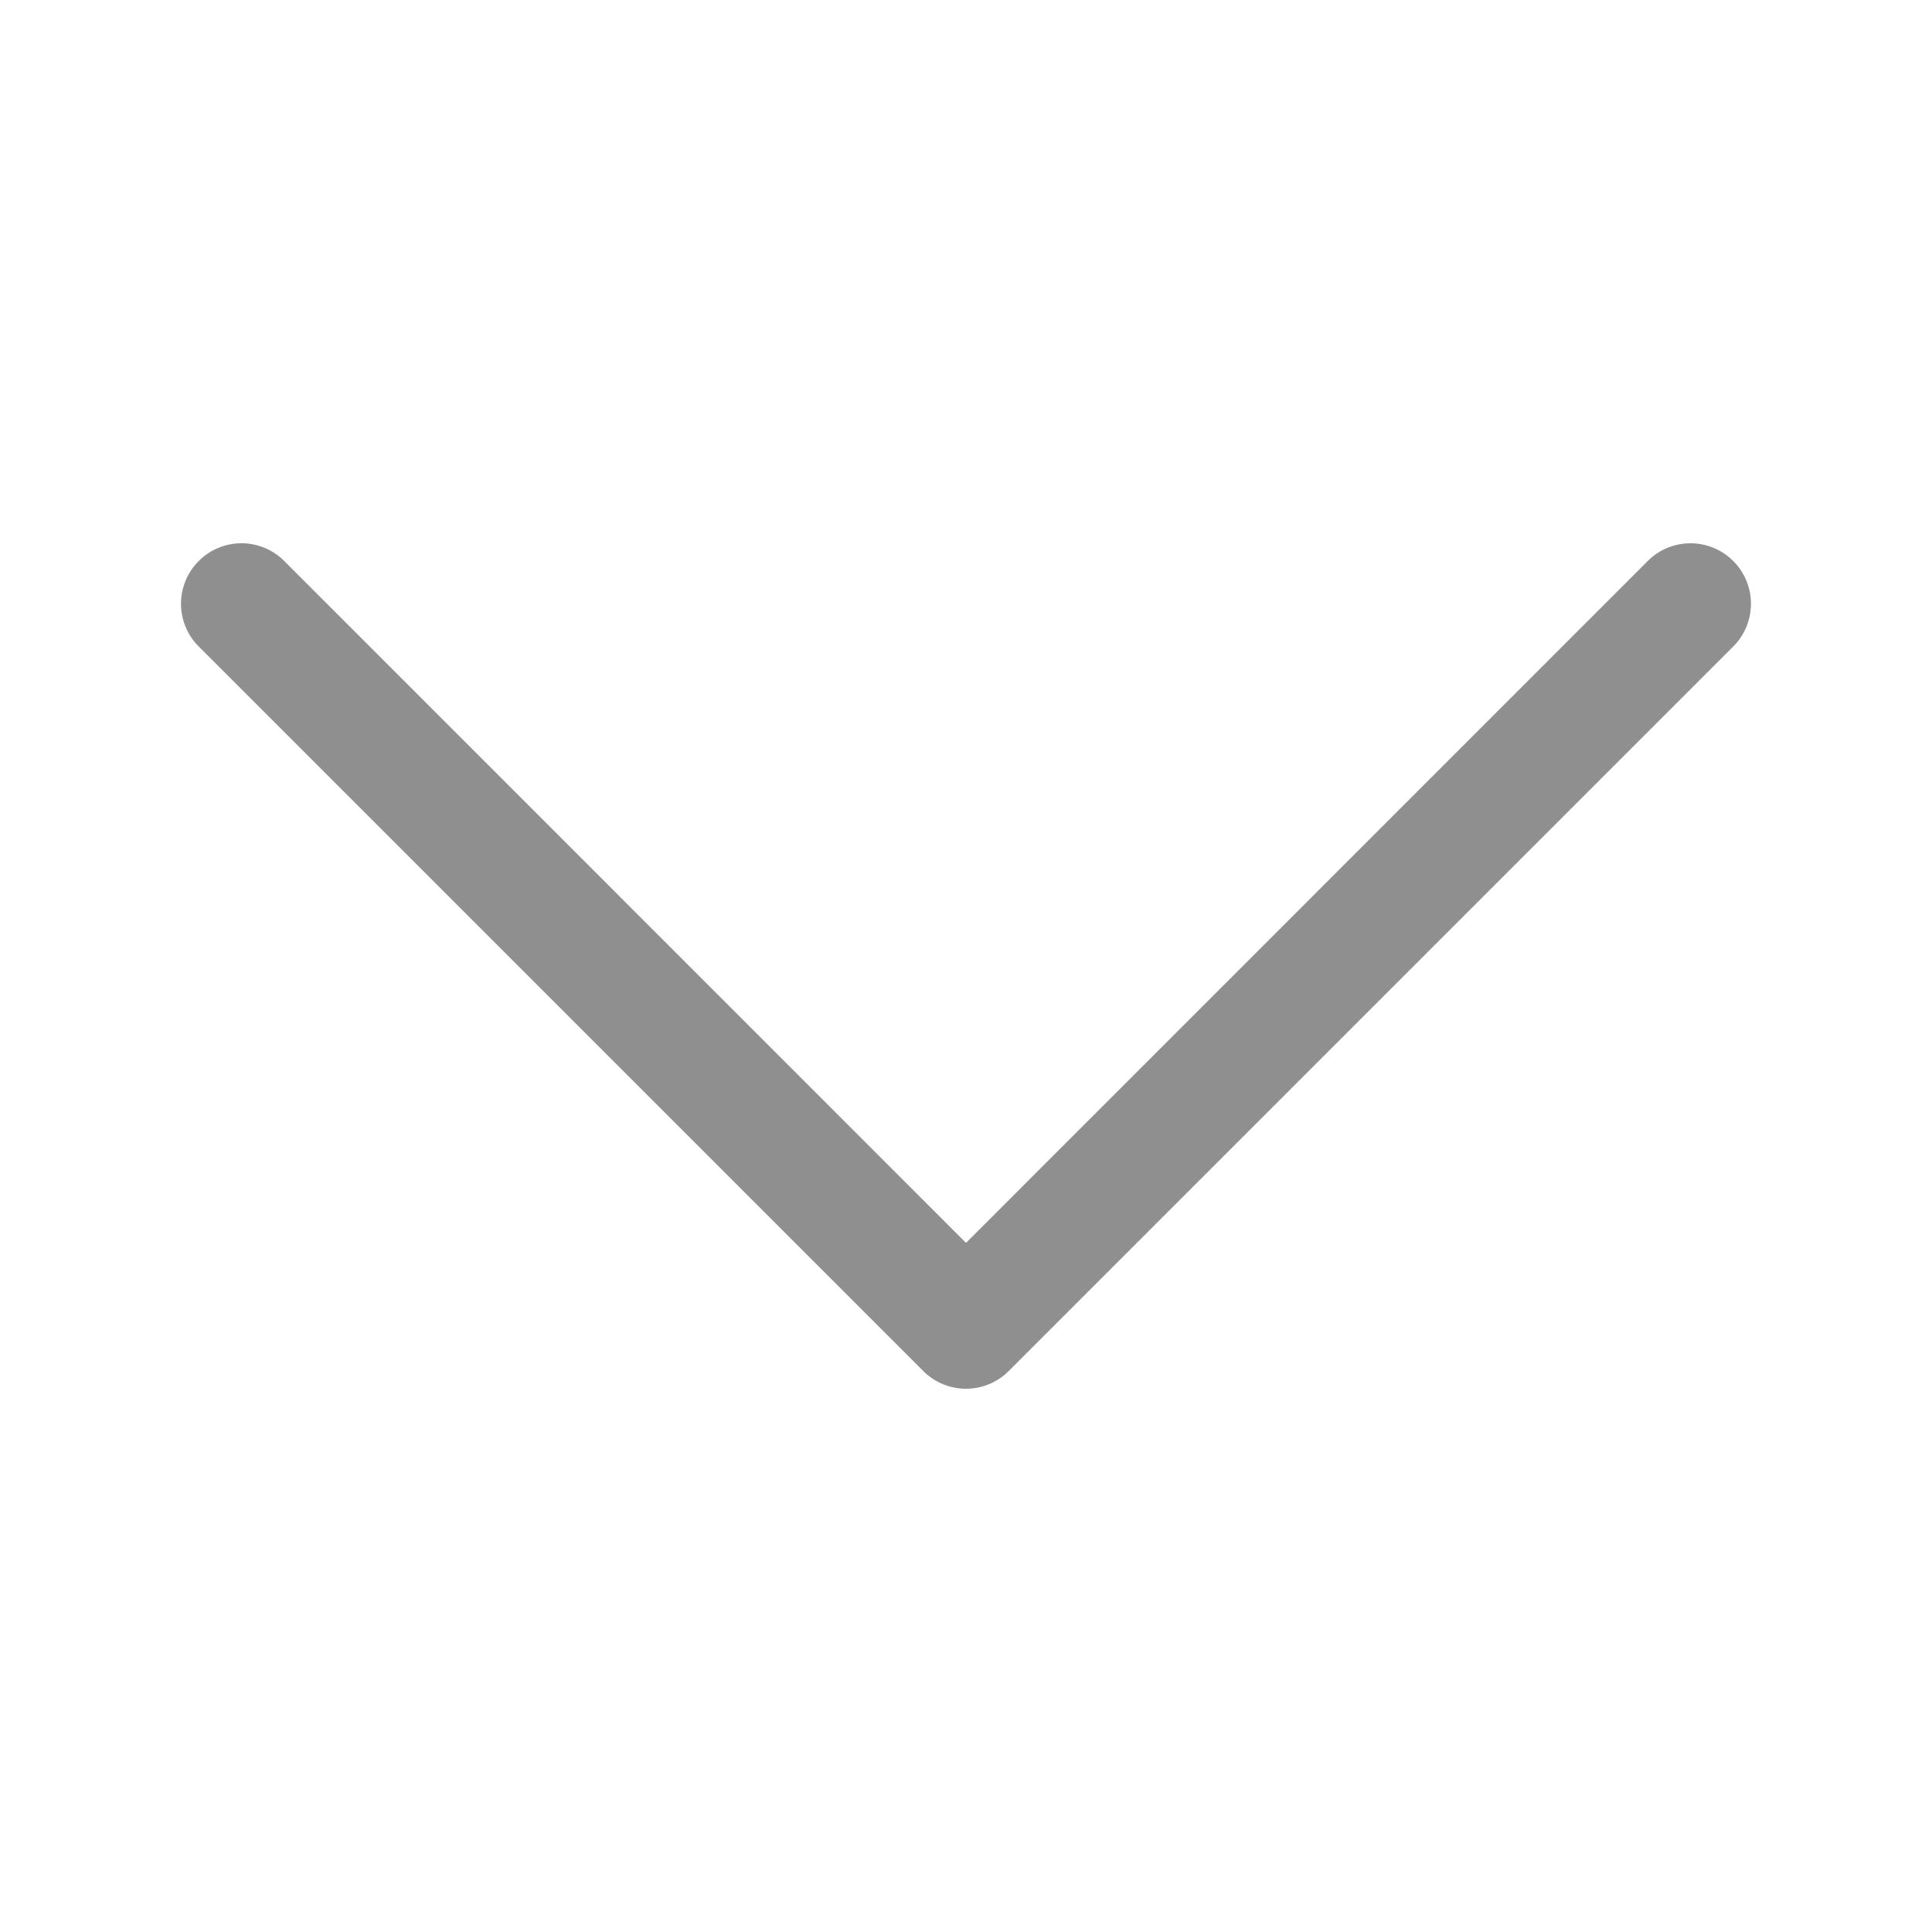 <svg width="1em" height="1em" viewBox="0 0 16 16" class="bi bi-chevron-down" fill="#8F8F8F" xmlns="http://www.w3.org/2000/svg">
  <path fill-rule="evenodd" d="M1.646 4.646a.5.5 0 0 1 .708 0L8 10.293l5.646-5.647a.5.5 0 0 1 .708.708l-6 6a.5.5 0 0 1-.708 0l-6-6a.5.5 0 0 1 0-.708z"/>
</svg>